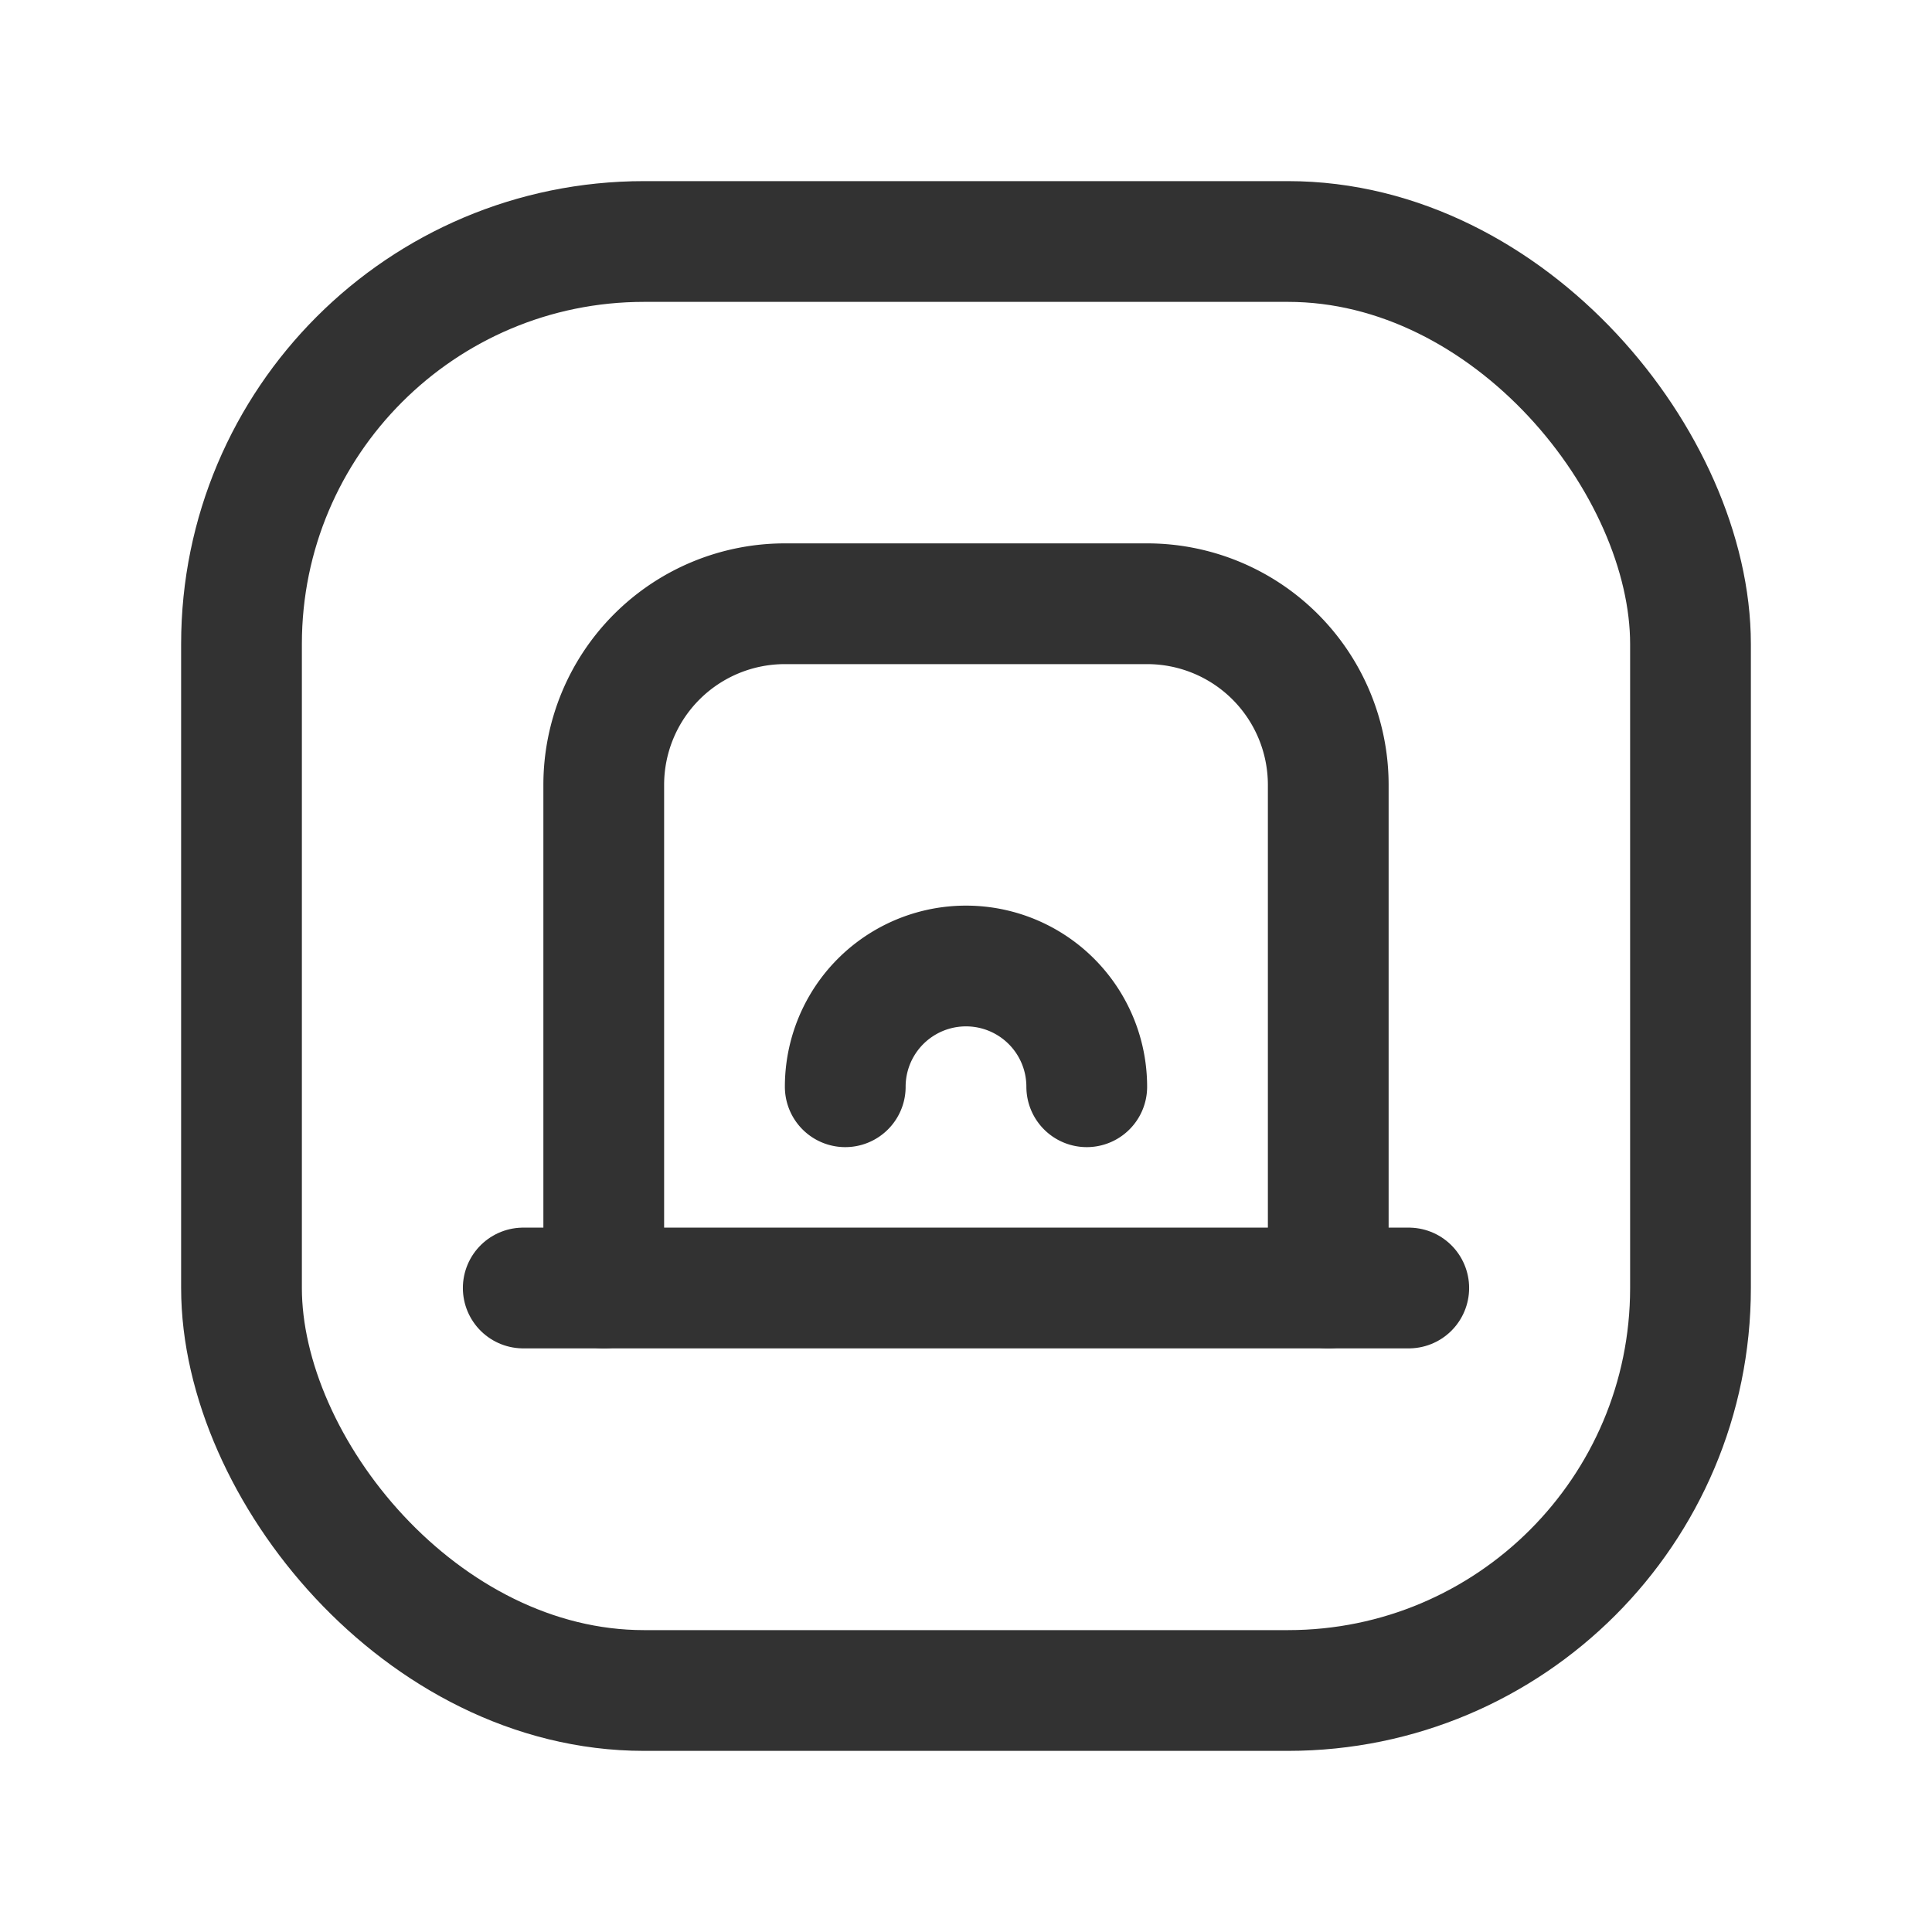 <svg id="Layer_3" data-name="Layer 3" xmlns="http://www.w3.org/2000/svg" viewBox="0 0 24 24"><path d="M0,0H24V24H0Z" fill="none"/><rect x="3" y="3" width="18" height="18" rx="5" stroke-width="1.5" stroke="#323232" stroke-linecap="round" stroke-linejoin="round" fill="none"/><line x1="17.5" y1="16" x2="6.5" y2="16" fill="none" stroke="#323232" stroke-linecap="round" stroke-linejoin="round" stroke-width="1.5"/><path d="M16.5,16V9.75A2.25,2.25,0,0,0,14.25,7.5H9.75A2.25,2.25,0,0,0,7.5,9.75V16" fill="none" stroke="#323232" stroke-linecap="round" stroke-linejoin="round" stroke-width="1.5"/><path d="M10.5,13.5a1.5,1.5,0,0,1,3,0" fill="none" stroke="#323232" stroke-linecap="round" stroke-linejoin="round" stroke-width="1.5"/></svg>
